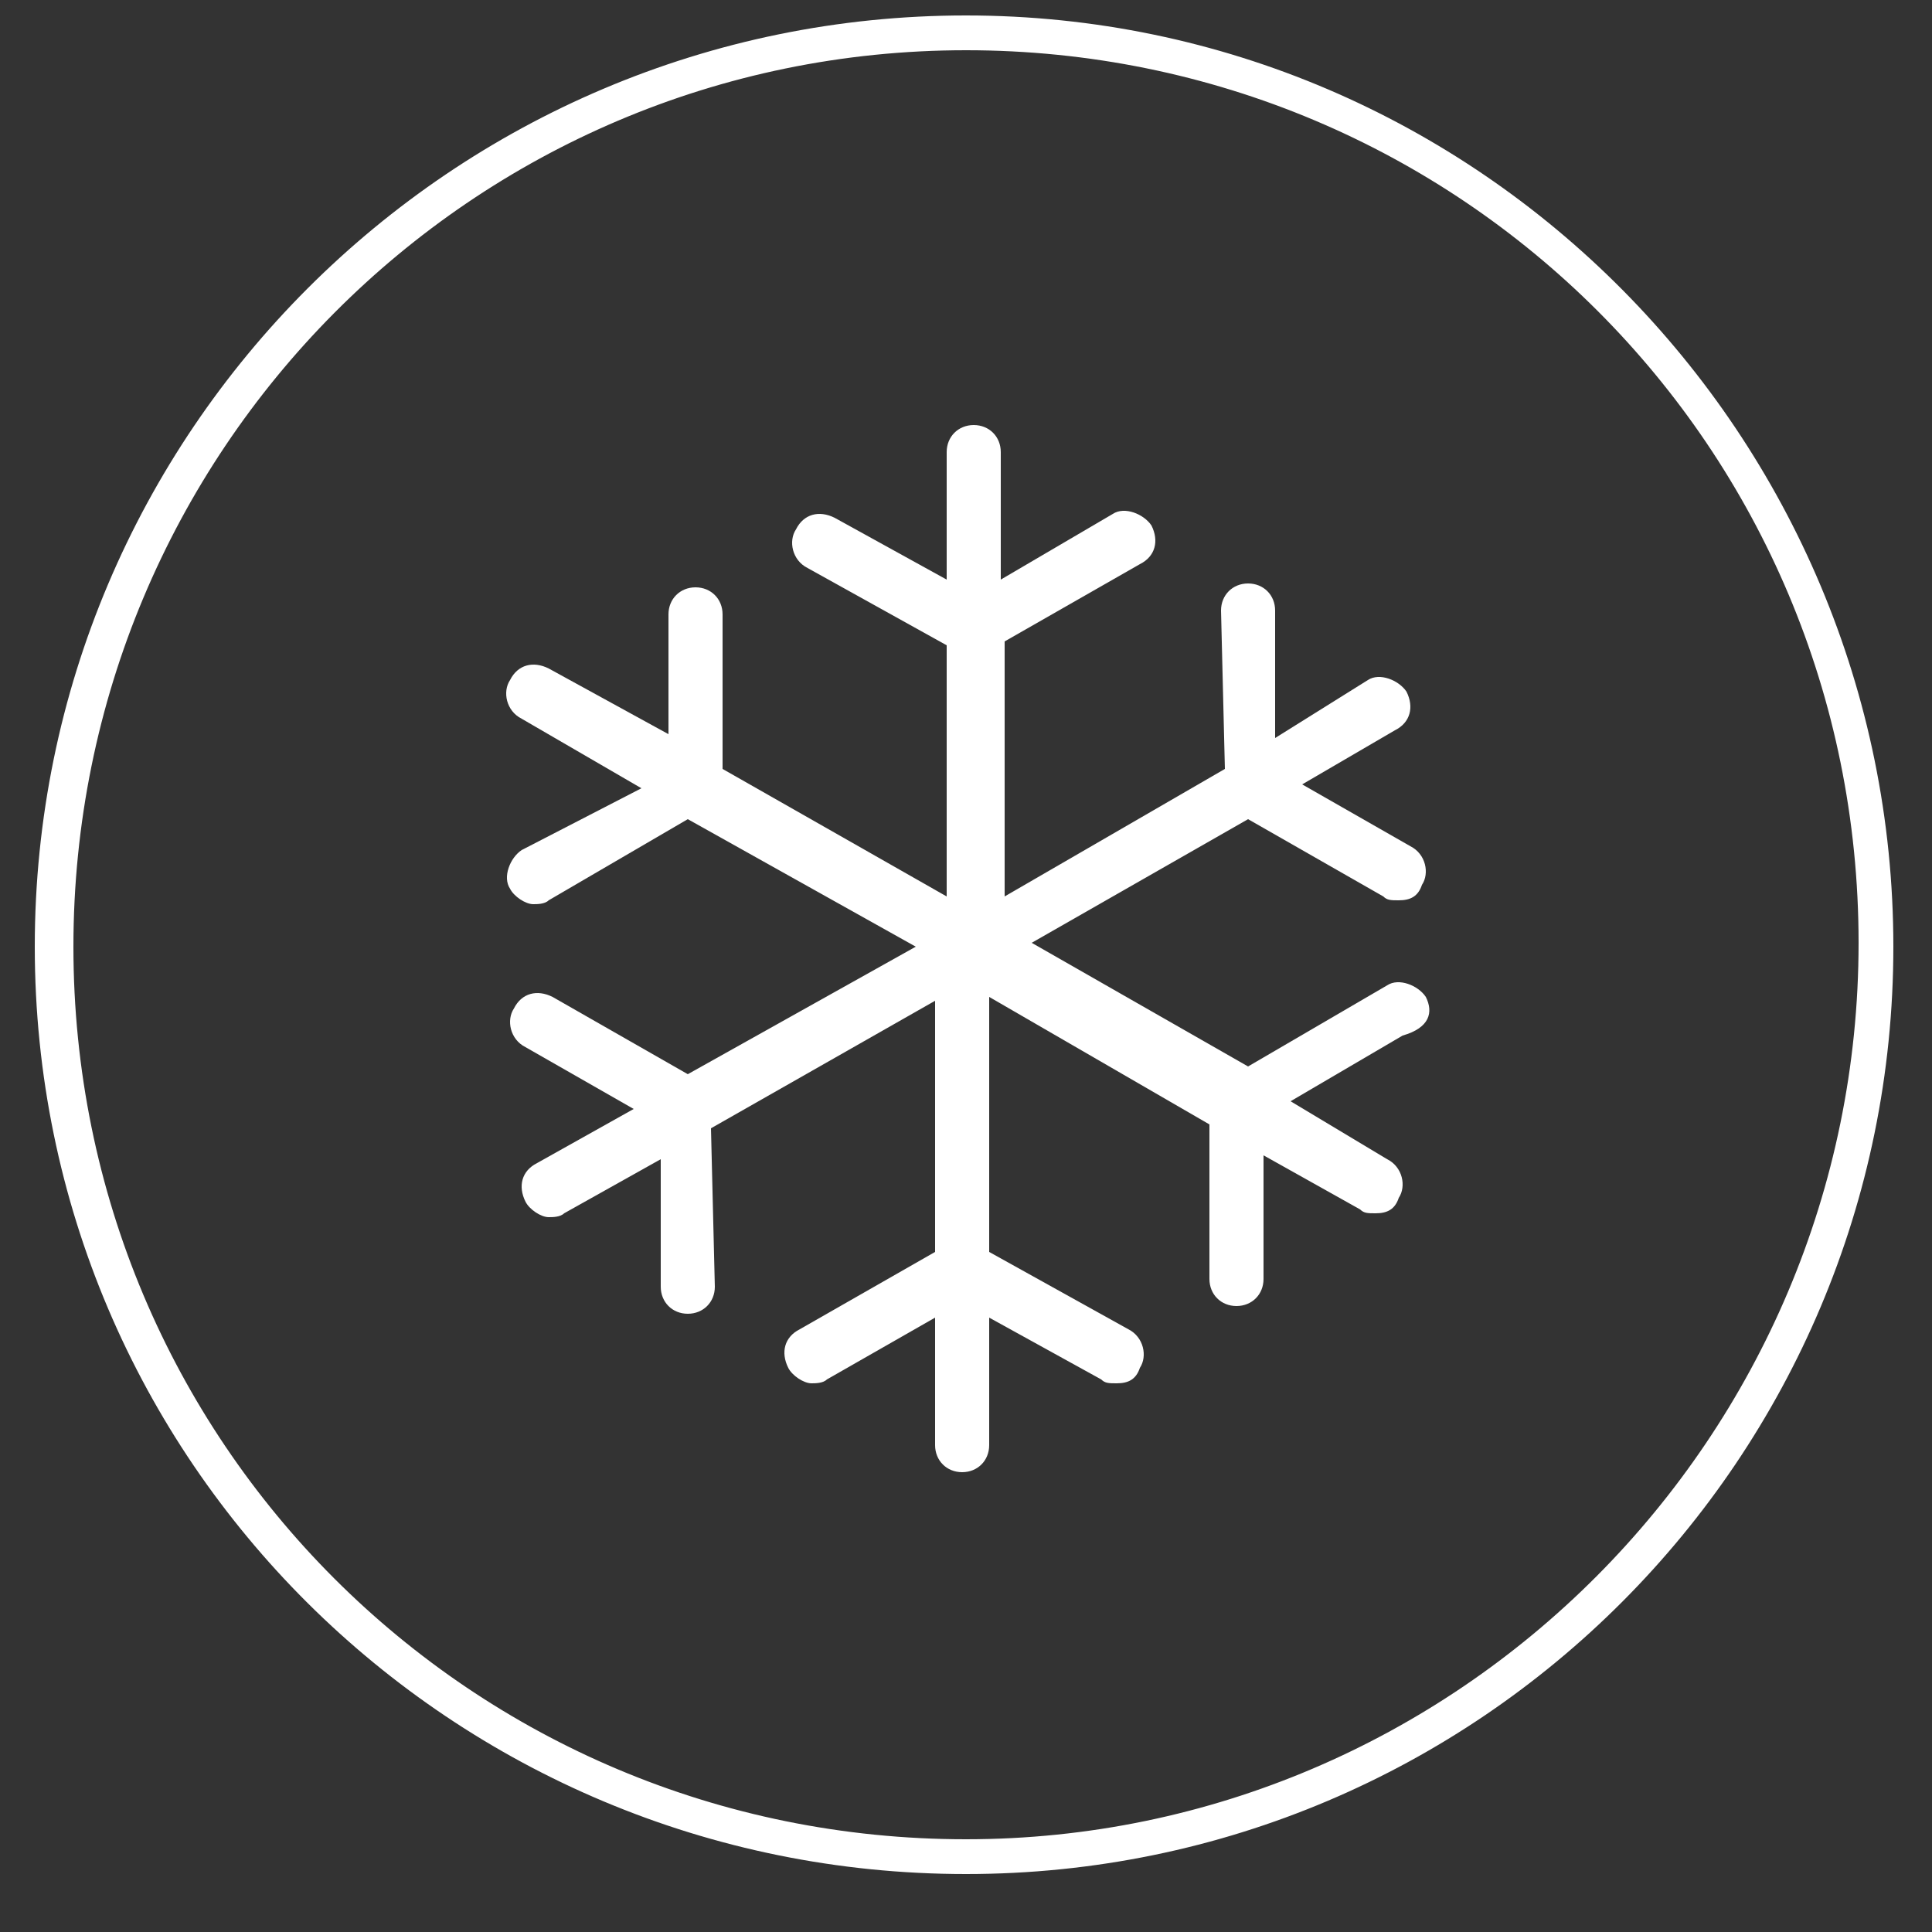<?xml version="1.0" encoding="utf-8"?>
<!-- Generator: Adobe Illustrator 21.0.0, SVG Export Plug-In . SVG Version: 6.00 Build 0)  -->
<svg version="1.1" id="图层_1" xmlns="http://www.w3.org/2000/svg" xmlns:xlink="http://www.w3.org/1999/xlink" x="0px" y="0px"
	 viewBox="0 0 50 50" style="enable-background:new 0 0 50 50;" xml:space="preserve">
<rect x="0" y="0" width="50" height="50" fill="#333333" stroke="none"/>
<style type="text/css">
	.st0{fill:#fff;}
</style>
<g>
	<path class="st0" d="M25,0.4C11.7,0.4,0.9,11.2,0.9,24.5s10.8,24,24.1,24s24-10.8,24-24S38.3,0.4,25,0.4z M25,47.6
		c-12.8,0-23.1-10.3-23.1-23.1S12.2,1.3,25,1.3s23.1,10.3,23.1,23.1C48.1,37.2,37.7,47.6,25,47.6z"/>
	<path class="st0" d="M35.9,25.5l-3.6,2.1l-5.6-3.2l5.6-3.2l3.5,2c0.1,0.1,0.2,0.1,0.4,0.1c0.3,0,0.5-0.1,0.6-0.4
		c0.2-0.3,0.1-0.8-0.3-1l-2.8-1.6l2.4-1.4c0.4-0.2,0.5-0.6,0.3-1c-0.2-0.3-0.7-0.5-1-0.3L33,19.1v-3.3c0-0.4-0.3-0.7-0.7-0.7
		c-0.4,0-0.7,0.3-0.7,0.7l0.1,4.1L26,23.2v-6.6l3.5-2c0.4-0.2,0.5-0.6,0.3-1c-0.2-0.3-0.7-0.5-1-0.3L25.9,15v-3.3
		c0-0.4-0.3-0.7-0.7-0.7c-0.4,0-0.7,0.3-0.7,0.7V15l-2.9-1.6c-0.4-0.2-0.8-0.1-1,0.3c-0.2,0.3-0.1,0.8,0.3,1l3.6,2v6.5l-5.8-3.3v-4
		c0-0.4-0.3-0.7-0.7-0.7s-0.7,0.3-0.7,0.7V19l-3.1-1.7c-0.4-0.2-0.8-0.1-1,0.3c-0.2,0.3-0.1,0.8,0.3,1l3.1,1.8L13.5,22
		c-0.3,0.2-0.5,0.7-0.3,1c0.1,0.2,0.4,0.4,0.6,0.4c0.1,0,0.3,0,0.4-0.1l3.6-2.1l5.9,3.3l-5.9,3.3l-3.5-2c-0.4-0.2-0.8-0.1-1,0.3
		c-0.2,0.3-0.1,0.8,0.3,1l2.8,1.6l-2.5,1.4c-0.4,0.2-0.5,0.6-0.3,1c0.1,0.2,0.4,0.4,0.6,0.4c0.1,0,0.3,0,0.4-0.1l2.5-1.4v3.3
		c0,0.4,0.3,0.7,0.7,0.7c0.4,0,0.7-0.3,0.7-0.7l-0.1-4.1l5.8-3.3v6.5l-3.5,2c-0.4,0.2-0.5,0.6-0.3,1c0.1,0.2,0.4,0.4,0.6,0.4
		c0.1,0,0.3,0,0.4-0.1l2.8-1.6v3.3c0,0.4,0.3,0.7,0.7,0.7c0.4,0,0.7-0.3,0.7-0.7v-3.3l2.9,1.6c0.1,0.1,0.2,0.1,0.4,0.1
		c0.3,0,0.5-0.1,0.6-0.4c0.2-0.3,0.1-0.8-0.3-1l-3.6-2v-6.6l5.7,3.3v4c0,0.4,0.3,0.7,0.7,0.7s0.7-0.3,0.7-0.7v-3.2l2.5,1.4
		c0.1,0.1,0.2,0.1,0.4,0.1c0.3,0,0.5-0.1,0.6-0.4c0.2-0.3,0.1-0.8-0.3-1l-2.5-1.5l2.9-1.7c0.7-0.2,0.8-0.6,0.6-1
		C36.7,25.5,36.2,25.3,35.9,25.5z"/>
</g>
</svg>
